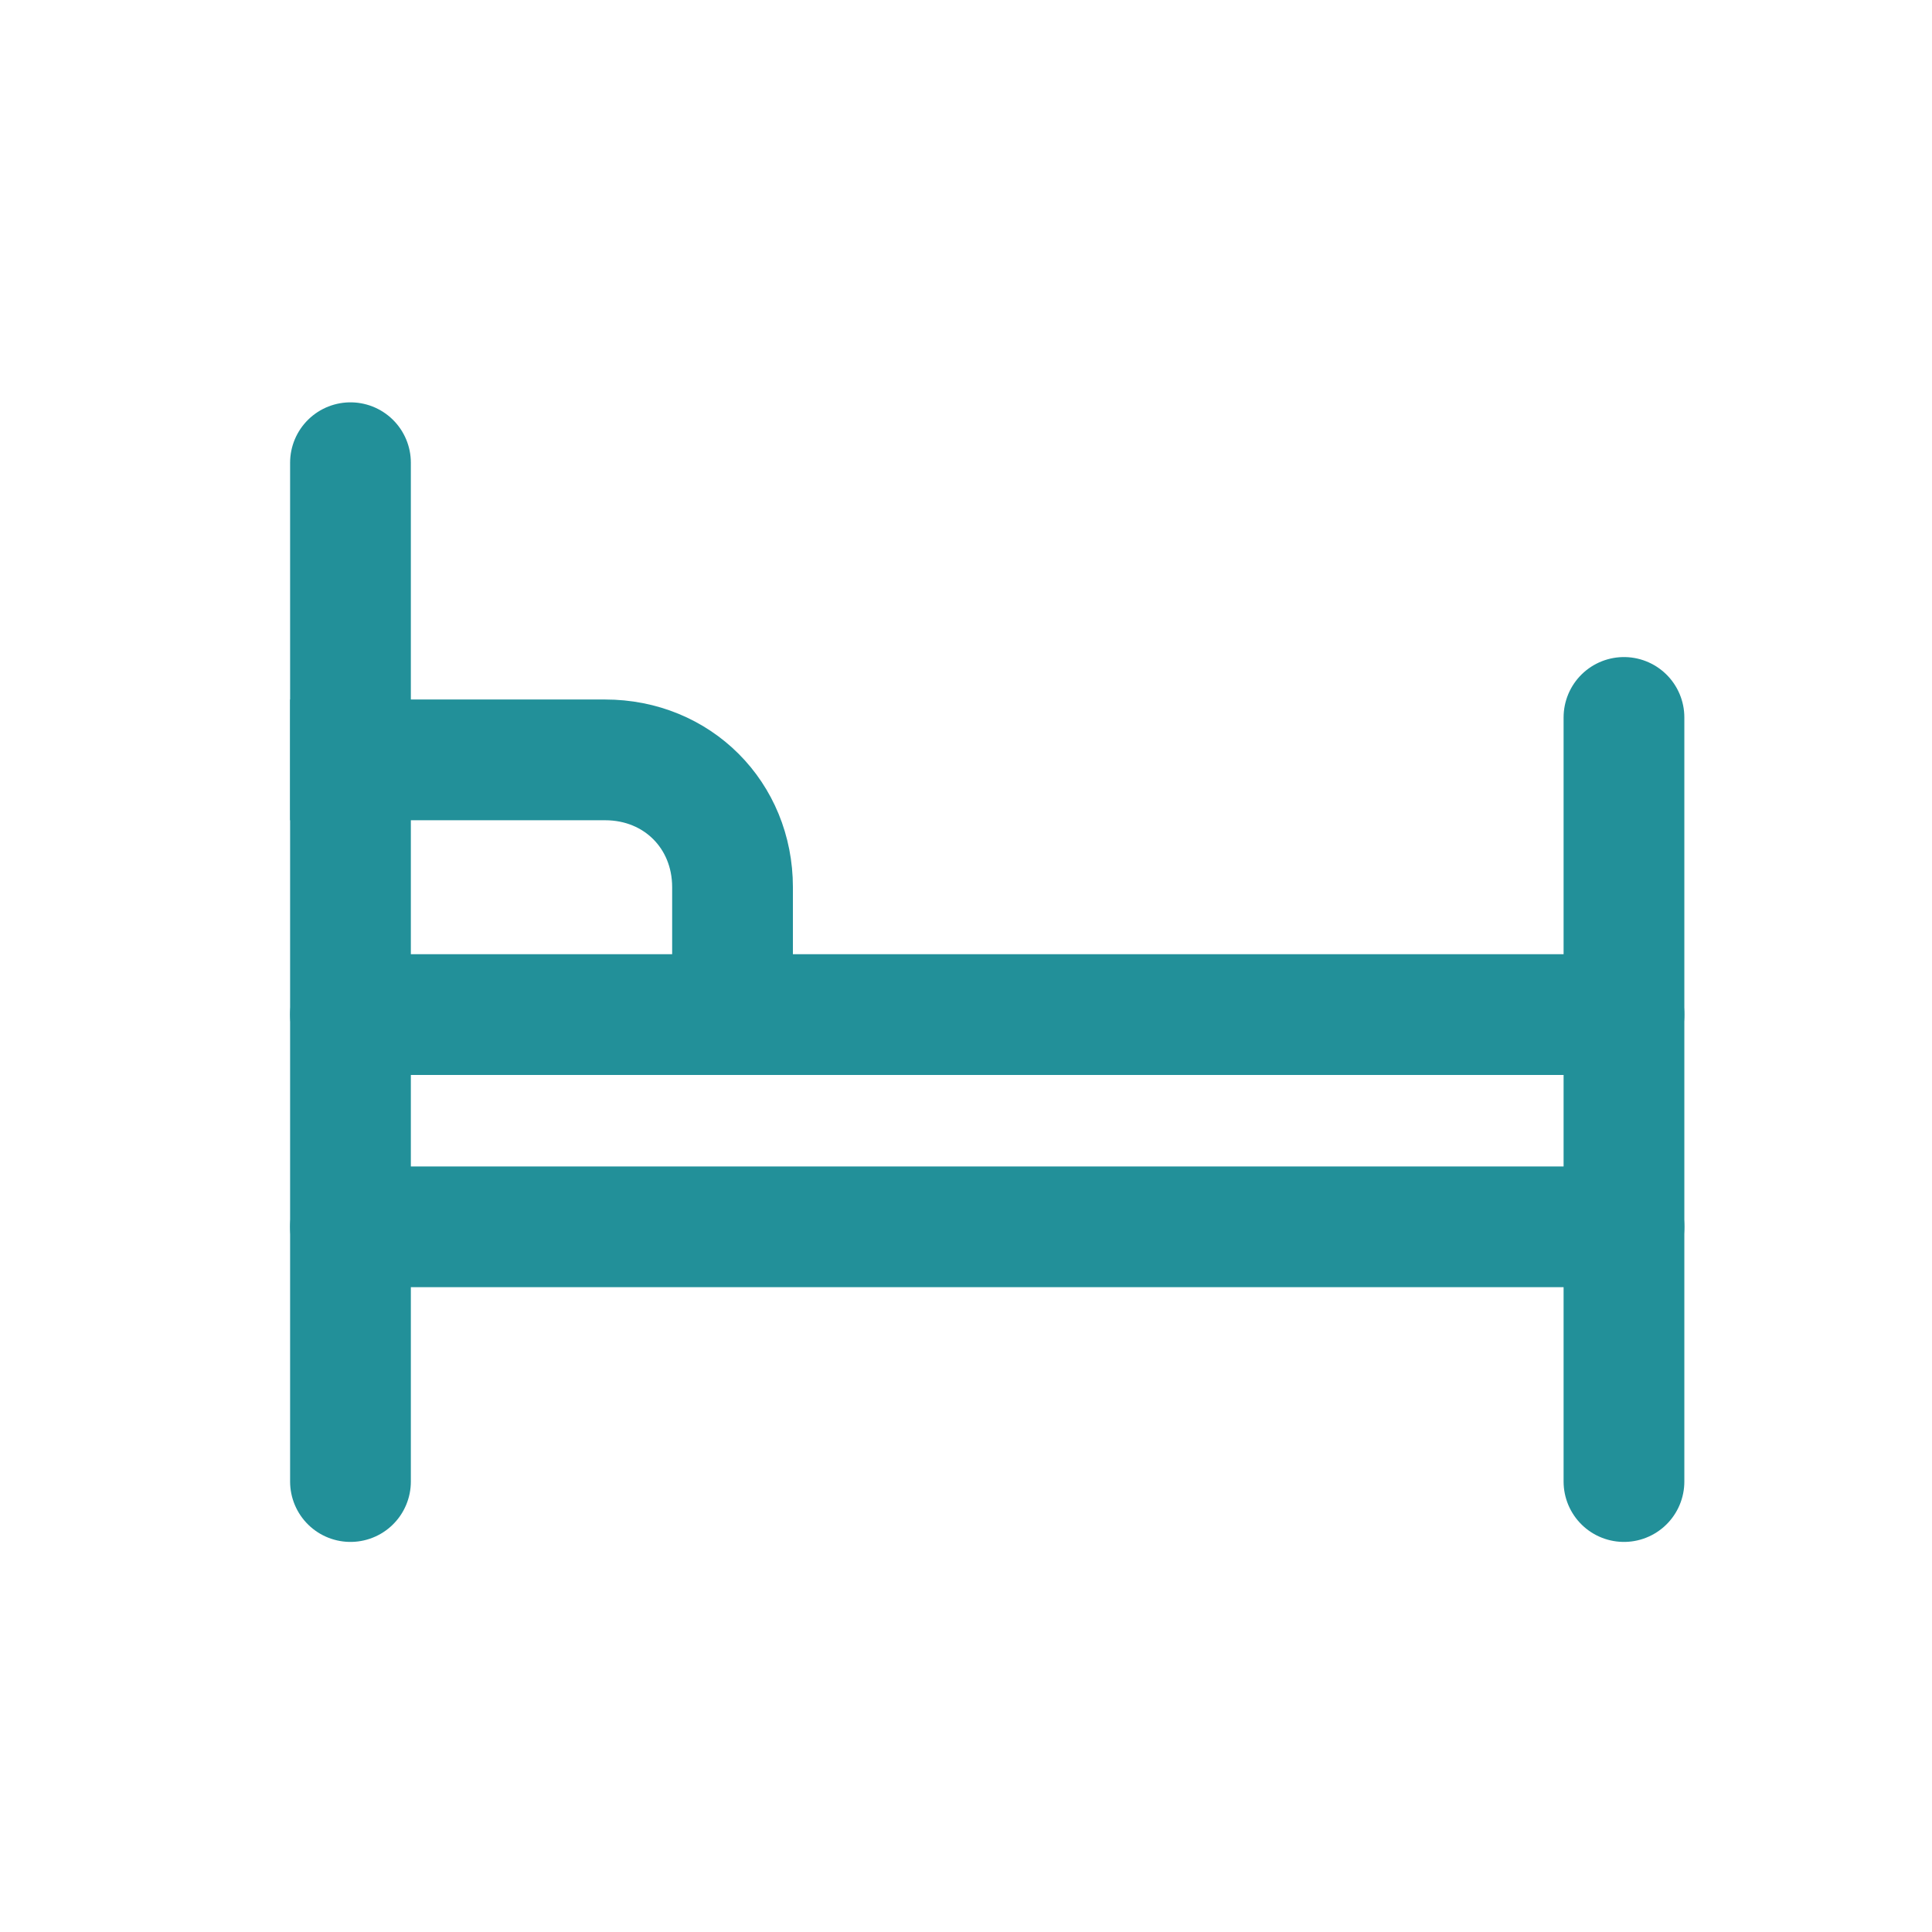 <svg width="32" height="32" viewBox="0 0 32 32" fill="none" xmlns="http://www.w3.org/2000/svg">
<path d="M5.805 12.586H10.023C11.219 12.586 12.133 13.5 12.133 14.695V16.805" stroke="#229099" stroke-width="2" stroke-miterlimit="10" stroke-linecap="square"/>
<path d="M5.805 7.664V24.539" stroke="#229099" stroke-width="2" stroke-miterlimit="10" stroke-linecap="round" stroke-linejoin="round"/>
<path d="M26.898 11.883V24.539" stroke="#229099" stroke-width="2" stroke-miterlimit="10" stroke-linecap="round" stroke-linejoin="round"/>
<path d="M5.805 20.32H26.898" stroke="#229099" stroke-width="2" stroke-miterlimit="10" stroke-linecap="round" stroke-linejoin="round"/>
<path d="M5.805 16.805H26.898" stroke="#229099" stroke-width="2" stroke-miterlimit="10" stroke-linecap="round" stroke-linejoin="round"/>
</svg>
